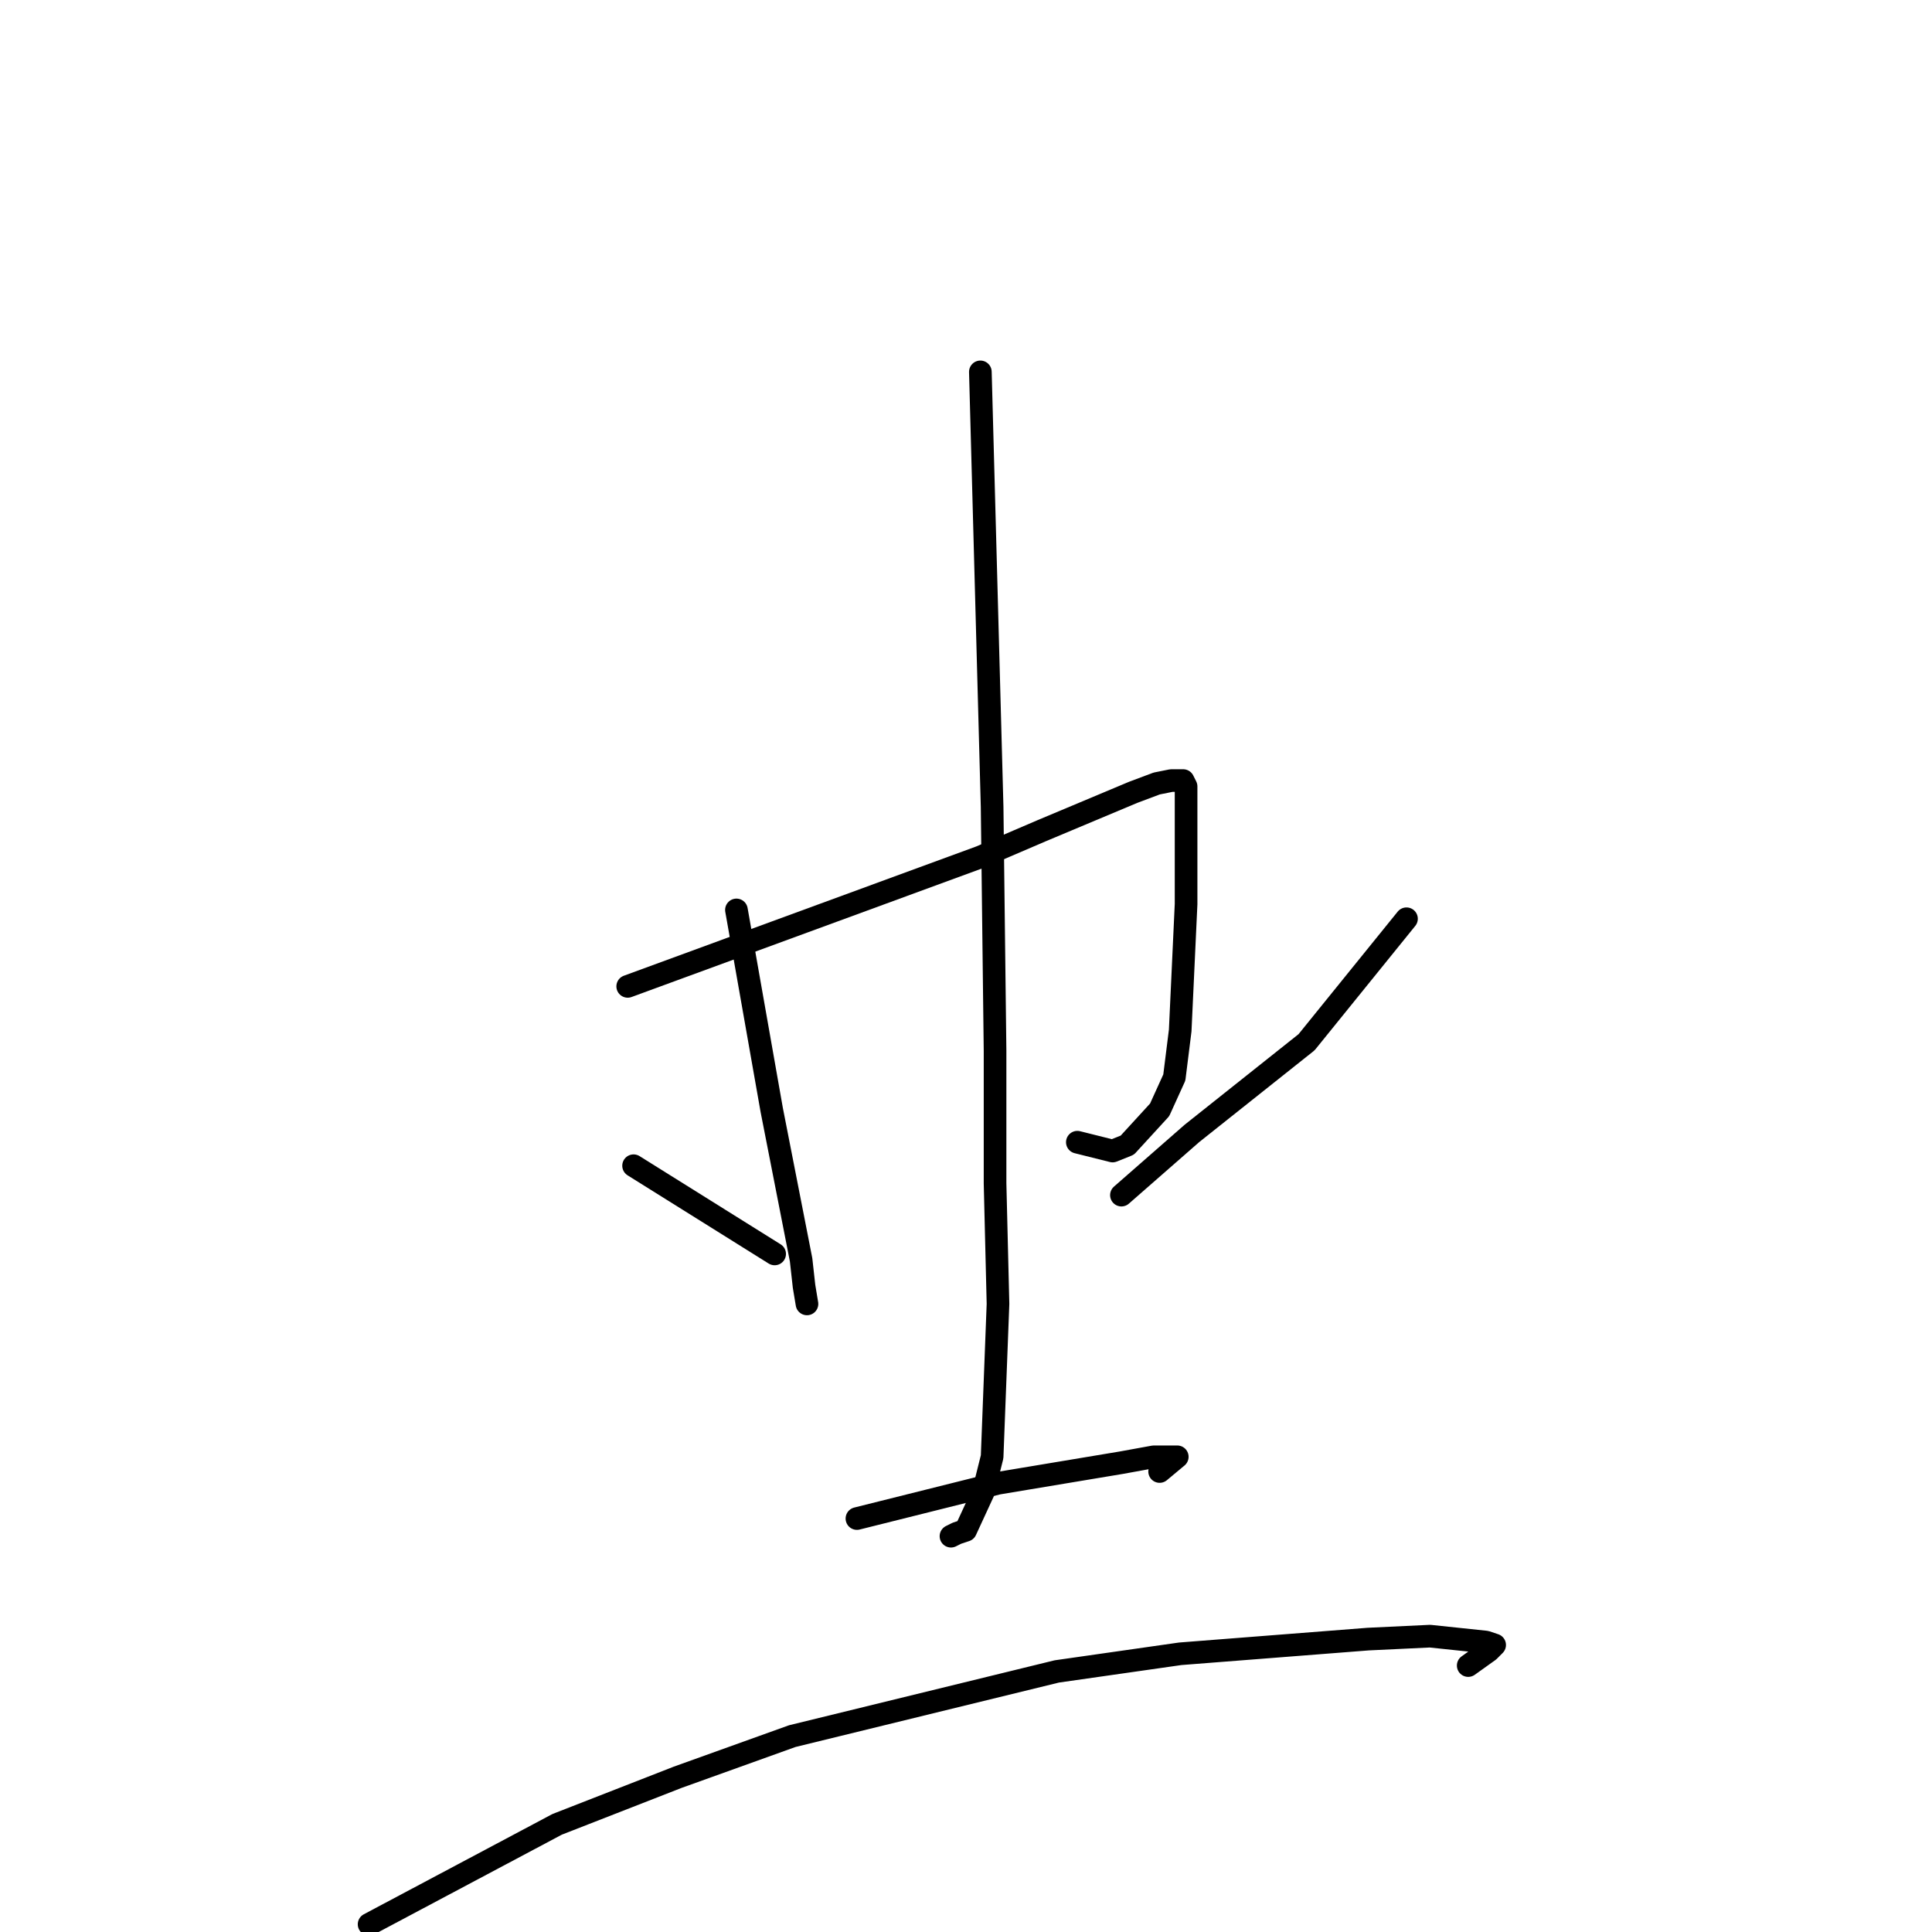 <?xml version="1.0" standalone="no"?>
    <svg width="256" height="256" xmlns="http://www.w3.org/2000/svg" version="1.1">
    <polyline stroke="black" stroke-width="3" stroke-linecap="round" fill="transparent" stroke-linejoin="round" points="97.582 120.57 99.919 133.816 102.255 147.062 106.149 166.931 106.539 170.438 106.928 172.775 106.928 172.775 " />
        <polyline stroke="black" stroke-width="3" stroke-linecap="round" fill="transparent" stroke-linejoin="round" points="83.174 130.7 106.539 122.129 129.903 113.558 138.081 110.051 150.152 104.987 153.268 103.818 155.215 103.428 156.772 103.428 157.162 104.207 157.162 111.61 157.162 119.791 156.383 136.543 155.604 142.777 153.657 147.062 149.374 151.737 147.427 152.517 142.754 151.348 142.754 151.348 " />
        <polyline stroke="black" stroke-width="3" stroke-linecap="round" fill="transparent" stroke-linejoin="round" points="129.903 49.275 130.682 78.105 131.461 106.935 131.85 139.27 131.85 156.802 132.24 172.775 131.461 193.034 130.293 197.709 127.956 202.774 126.788 203.163 126.009 203.553 126.009 203.553 " />
        <polyline stroke="black" stroke-width="3" stroke-linecap="round" fill="transparent" stroke-linejoin="round" points="83.953 154.464 93.299 160.308 102.645 166.152 102.645 166.152 " />
        <polyline stroke="black" stroke-width="3" stroke-linecap="round" fill="transparent" stroke-linejoin="round" points="186.367 121.739 179.747 129.92 173.127 138.102 157.941 150.179 148.595 158.36 148.595 158.36 " />
        <polyline stroke="black" stroke-width="3" stroke-linecap="round" fill="transparent" stroke-linejoin="round" points="113.548 201.215 122.894 198.878 132.24 196.54 148.595 193.813 152.878 193.034 155.994 193.034 153.657 194.982 153.657 194.982 " />
        <polyline stroke="black" stroke-width="3" stroke-linecap="round" fill="transparent" stroke-linejoin="round" points="48.906 254.979 61.367 248.356 73.829 241.733 89.794 235.499 104.981 230.045 140.028 221.474 156.383 219.136 181.305 217.188 189.483 216.799 196.881 217.578 198.049 217.968 197.271 218.747 194.545 220.695 194.545 220.695 " />
        </svg>